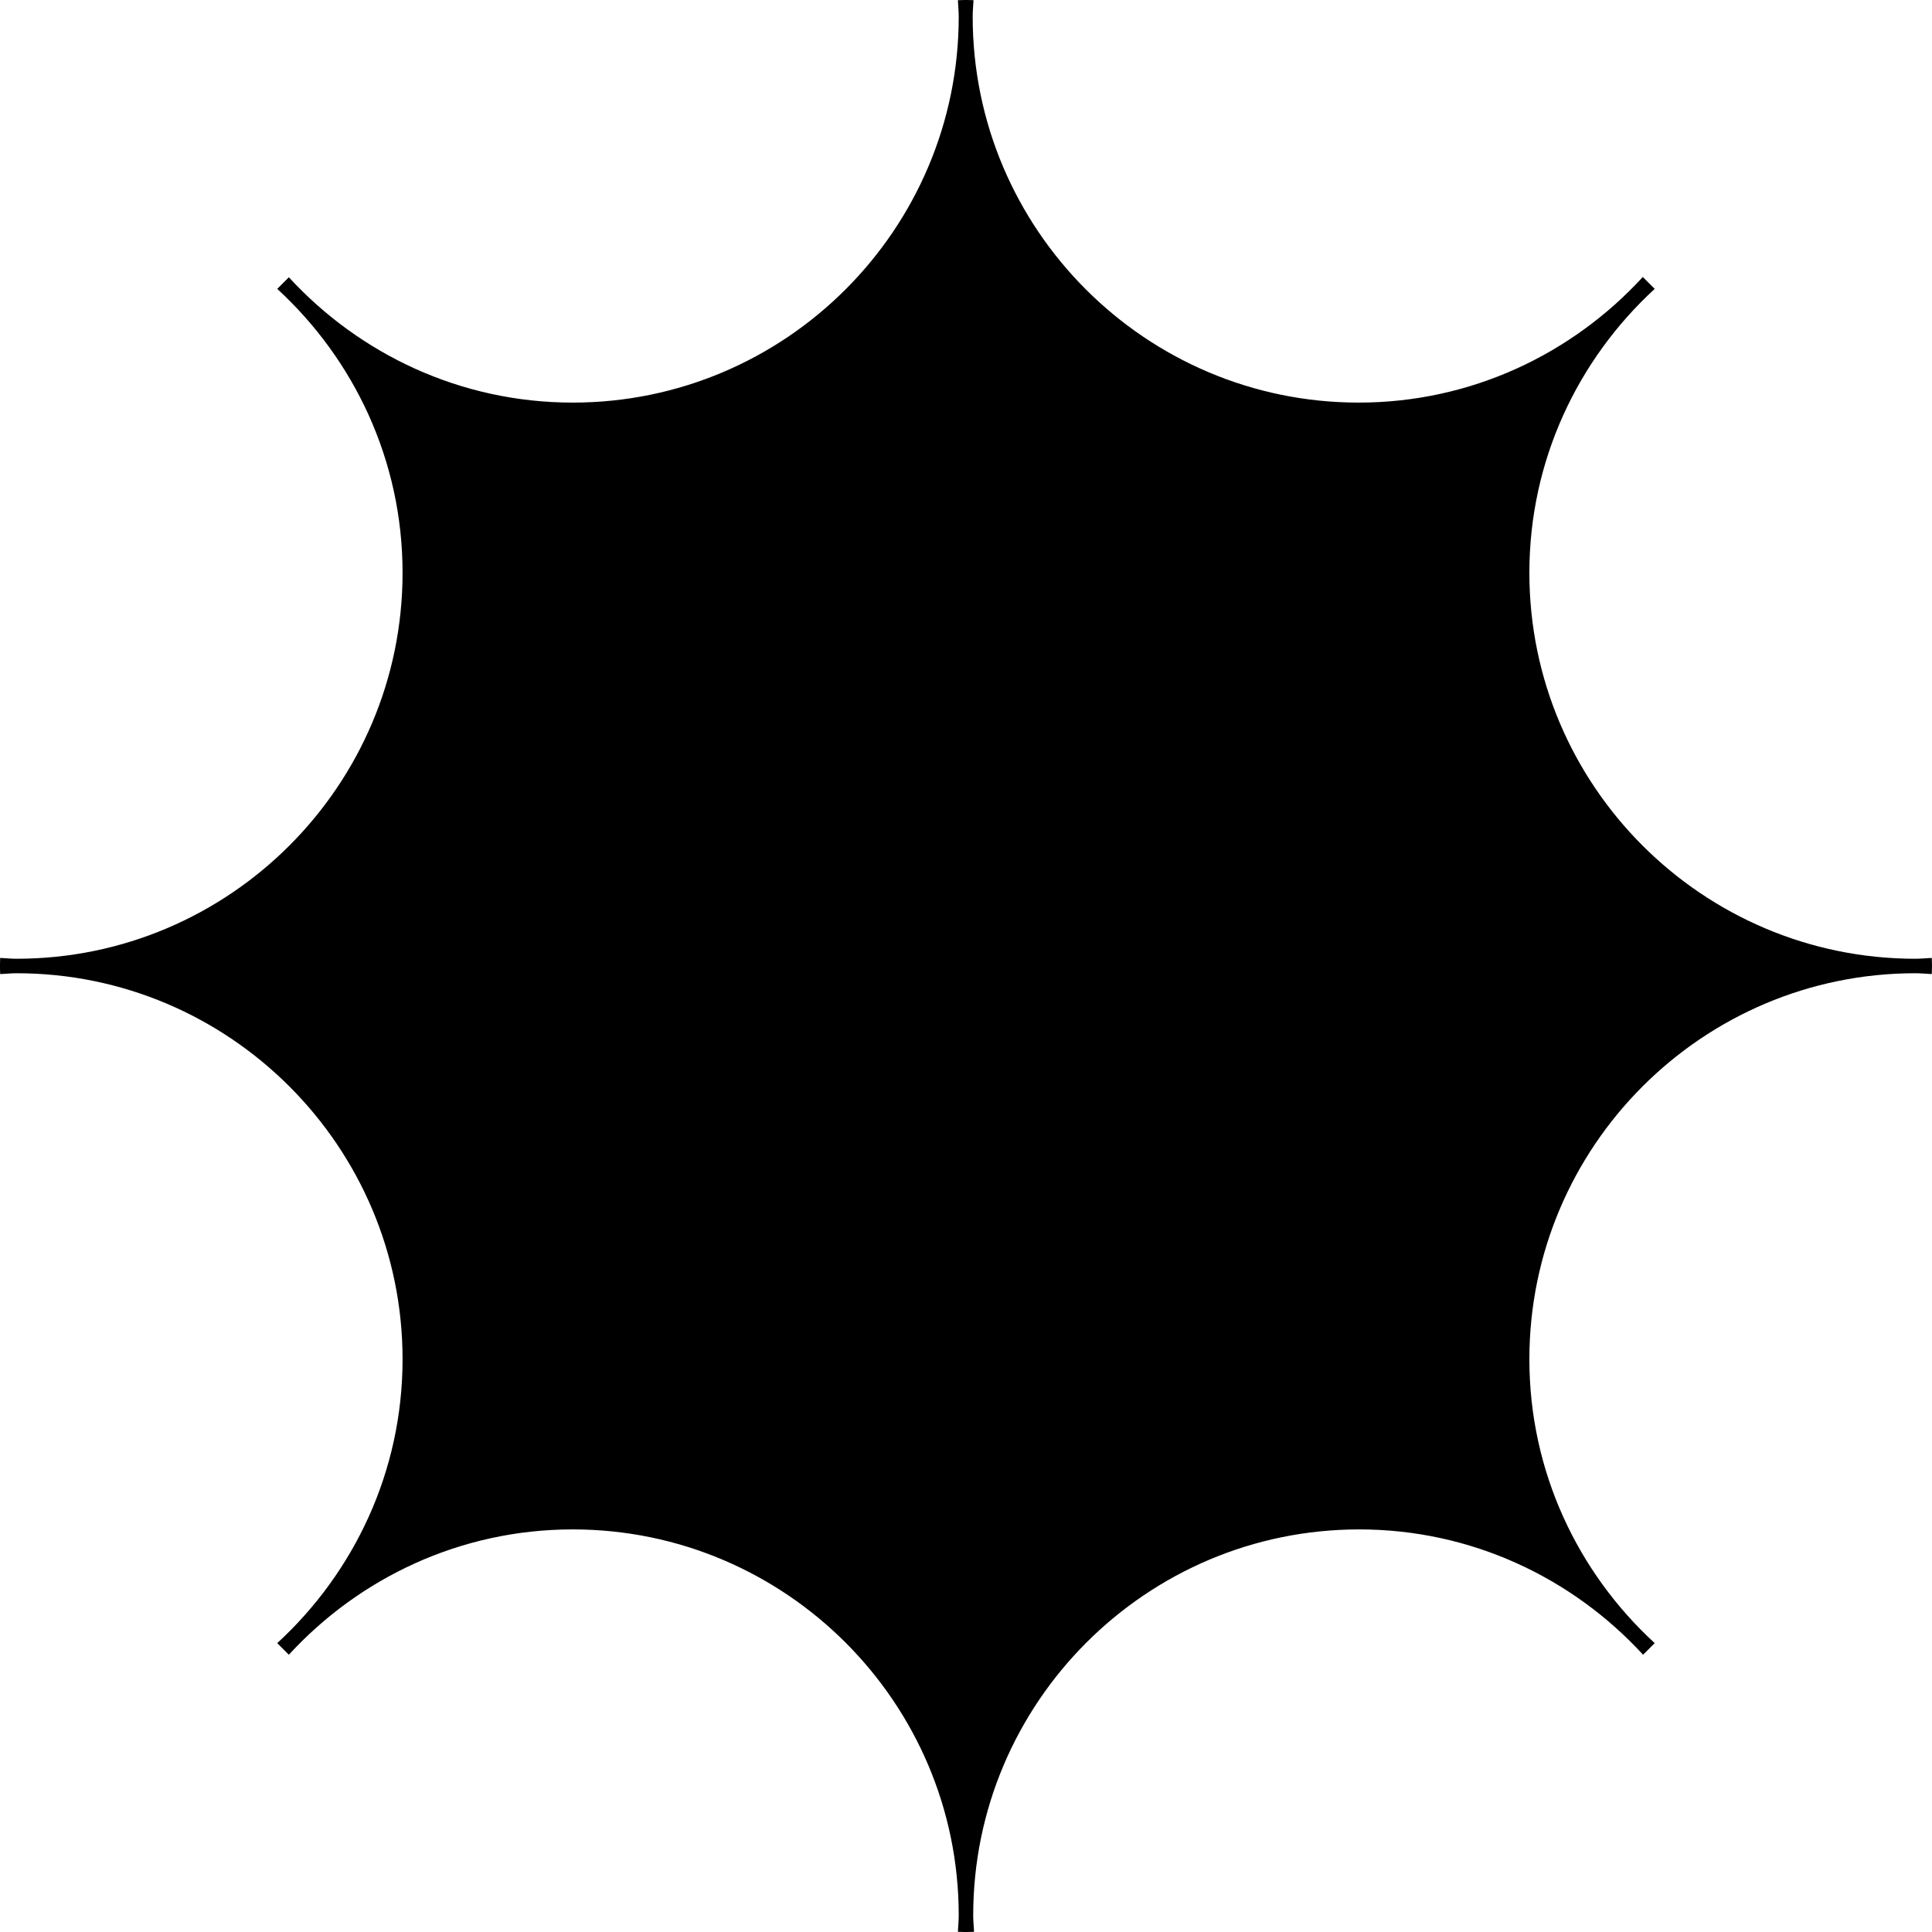 <svg data-name="Layer 1" xmlns="http://www.w3.org/2000/svg" viewBox="0 0 621.84 621.84"><path d="M492.25 437.49c0-68.51 55.73-124.24 124.24-124.24 1.78 0 3.52.19 5.28.27 0-.87.07-1.73.07-2.6s-.06-1.73-.07-2.6c-1.76.07-3.5.27-5.28.27-68.51 0-124.24-55.73-124.24-124.24 0-36.15 15.62-68.64 40.34-91.37-1.27-1.29-2.55-2.56-3.83-3.83-22.73 24.78-55.25 40.43-91.45 40.43-68.51 0-124.24-55.73-124.24-124.24 0-1.78.19-3.52.27-5.29-.81 0-1.61-.06-2.43-.06-.87 0-1.73.06-2.6.07.07 1.76.27 3.5.27 5.28 0 68.51-55.73 124.24-124.24 124.24-36.15 0-68.64-15.62-91.37-40.34-1.26 1.24-2.5 2.48-3.74 3.74 24.73 22.72 40.34 55.22 40.34 91.37 0 68.51-55.73 124.24-124.24 124.24-1.78 0-3.52-.19-5.28-.27 0 .87-.07 1.73-.07 2.6s.06 1.73.07 2.6c1.76-.07 3.5-.27 5.28-.27 68.51 0 124.24 55.73 124.24 124.24 0 36.15-15.62 68.64-40.34 91.37 1.24 1.26 2.48 2.5 3.74 3.74 22.72-24.73 55.22-40.34 91.37-40.34 68.51 0 124.24 55.73 124.24 124.24 0 1.78-.19 3.52-.27 5.28.87 0 1.73.07 2.6.07s1.73-.06 2.6-.07c-.07-1.76-.27-3.5-.27-5.28 0-68.51 55.73-124.24 124.24-124.24 36.15 0 68.64 15.62 91.37 40.34 1.26-1.24 2.5-2.48 3.74-3.74-24.73-22.72-40.34-55.22-40.34-91.37Z"></path></svg>